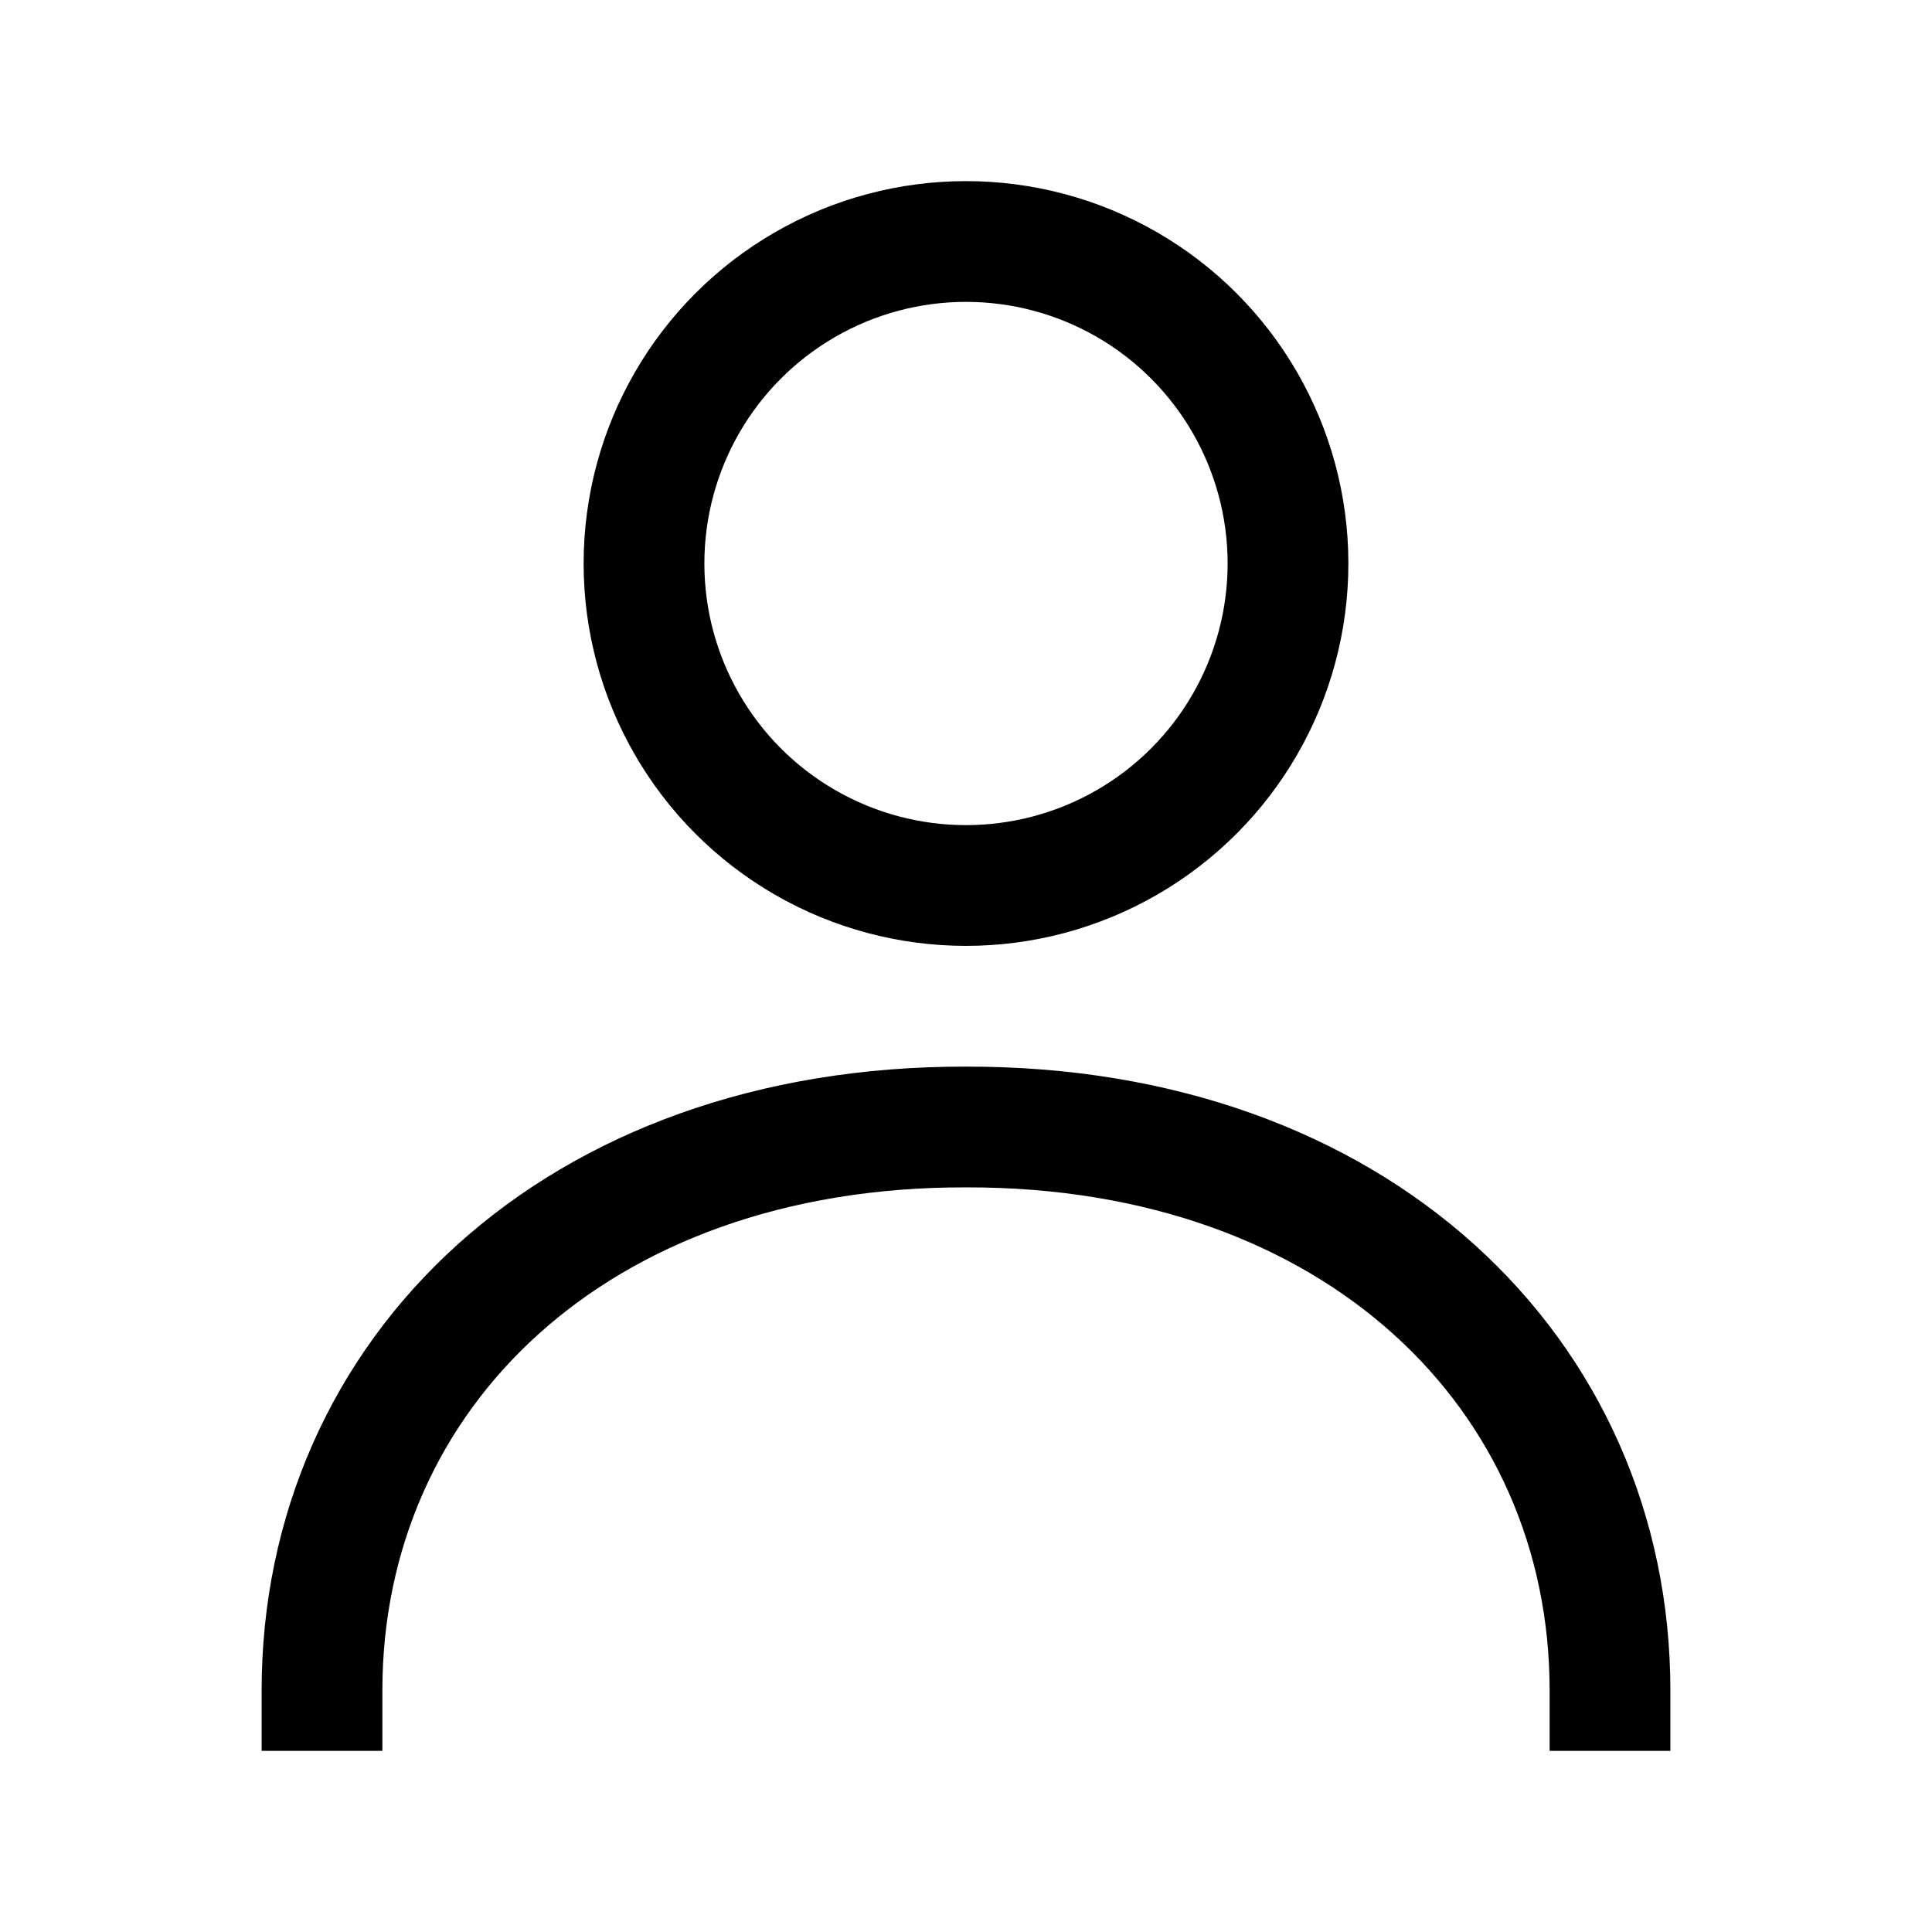 <svg width="24" height="24" viewBox="0 0 24 24" fill="none" xmlns="http://www.w3.org/2000/svg">
<mask id="mask0_7554_6345" style="mask-type:alpha" maskUnits="userSpaceOnUse" x="0" y="0" width="24" height="24">
<rect width="24" height="24" fill="#D9D9D9"/>
</mask>
<g mask="url(#mask0_7554_6345)">
<path d="M20 21C20 17.064 16.842 13.989 12 14C7.154 13.989 4 17.064 4 21" stroke="currentColor" stroke-width="1.5" stroke-linecap="square"/>
<circle cx="12" cy="7" r="4" stroke="currentColor" stroke-width="1.5" stroke-linecap="square"/>
</g>
</svg>
